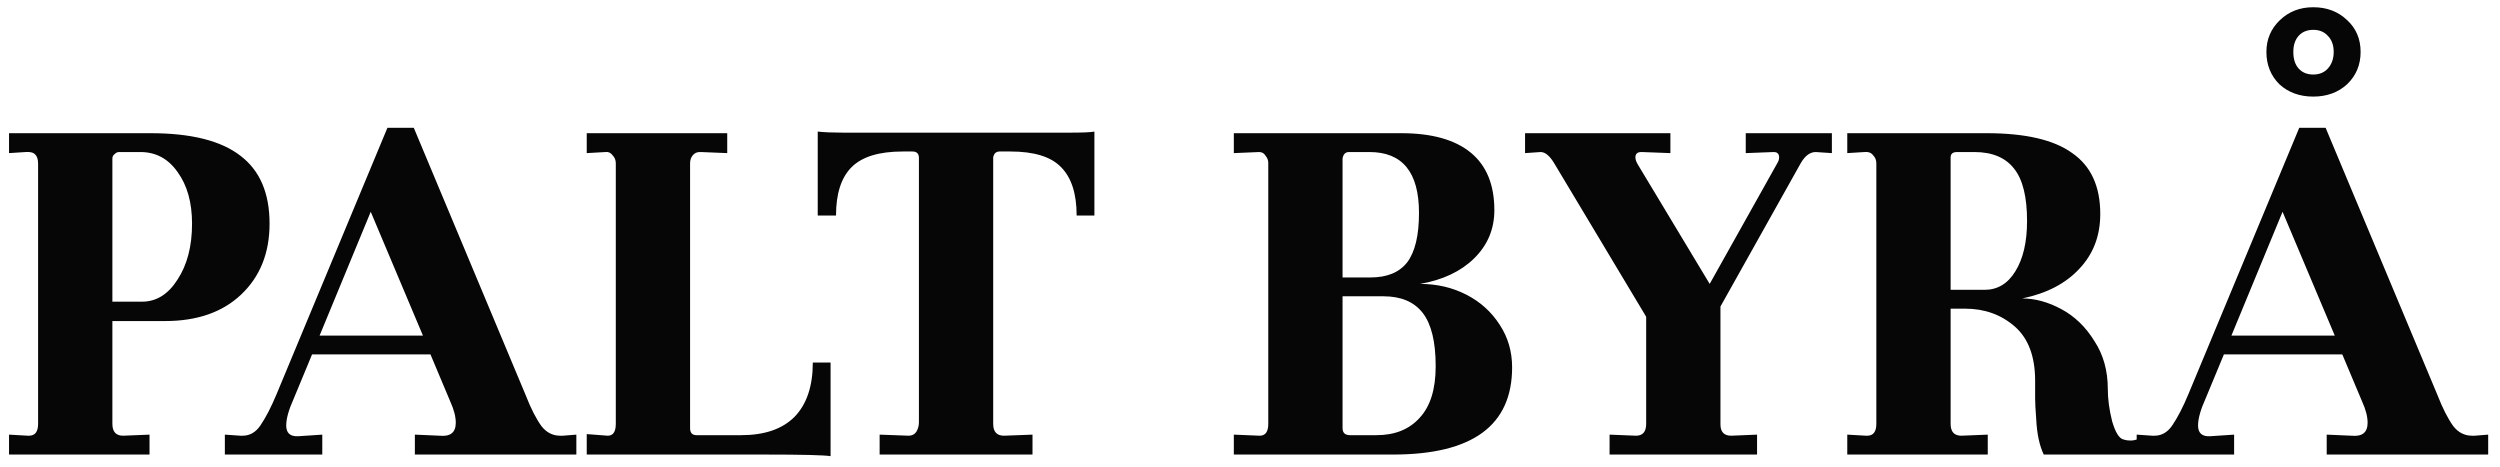<svg width="209" height="39" viewBox="0 0 209 39" fill="none" xmlns="http://www.w3.org/2000/svg">
<path d="M0.755 36.335L2.33 36.425H2.42C2.93 36.425 3.185 36.095 3.185 35.435V13.7C3.185 13.34 3.11 13.085 2.96 12.935C2.81 12.755 2.54 12.68 2.15 12.71L0.755 12.8V11.135H12.59C15.98 11.135 18.485 11.765 20.105 13.025C21.725 14.255 22.535 16.145 22.535 18.695C22.535 21.155 21.74 23.135 20.15 24.635C18.59 26.105 16.475 26.84 13.805 26.84H9.395V35.435C9.395 36.095 9.695 36.425 10.295 36.425L12.5 36.335V38H0.755V36.335ZM11.87 25.22C13.07 25.22 14.06 24.605 14.84 23.375C15.65 22.145 16.055 20.585 16.055 18.695C16.055 16.925 15.65 15.485 14.84 14.375C14.06 13.265 13.025 12.71 11.735 12.71H9.935C9.815 12.71 9.695 12.77 9.575 12.89C9.455 12.98 9.395 13.1 9.395 13.25V25.22H11.87ZM48.183 36.335V38H34.683V36.335L36.753 36.425C37.653 36.515 38.103 36.155 38.103 35.345C38.103 34.835 37.953 34.25 37.653 33.59L35.988 29.63H26.088L24.558 33.32C24.138 34.25 23.928 35 23.928 35.57C23.928 36.2 24.258 36.5 24.918 36.47L26.943 36.335V38H18.798V36.335L20.103 36.425H20.283C20.883 36.425 21.378 36.14 21.768 35.57C22.218 34.91 22.668 34.04 23.118 32.96L32.388 10.685H34.593L43.953 33.05C44.373 34.13 44.808 34.985 45.258 35.615C45.678 36.155 46.203 36.425 46.833 36.425H47.058L48.183 36.335ZM26.718 28.055H35.358L30.993 17.705L26.718 28.055ZM49.051 36.29L50.806 36.425C51.256 36.425 51.481 36.095 51.481 35.435V13.655C51.481 13.385 51.391 13.16 51.211 12.98C51.061 12.77 50.866 12.68 50.626 12.71L49.051 12.8V11.135H60.796V12.8L58.591 12.71H58.501C58.261 12.71 58.066 12.8 57.916 12.98C57.766 13.16 57.691 13.385 57.691 13.655V35.795C57.691 36.185 57.871 36.38 58.231 36.38H61.966C63.916 36.38 65.401 35.87 66.421 34.85C67.441 33.8 67.951 32.285 67.951 30.305H69.436V38.135C68.896 38.045 67.036 38 63.856 38H49.051V36.29ZM68.362 11C68.901 11.06 69.621 11.09 70.522 11.09H89.376C90.487 11.09 91.192 11.06 91.492 11V18.02H90.007C90.007 16.19 89.572 14.84 88.701 13.97C87.862 13.1 86.451 12.665 84.472 12.665H83.572C83.272 12.665 83.091 12.83 83.031 13.16V35.435C83.031 36.095 83.332 36.425 83.931 36.425L86.317 36.335V38H73.537V36.335L75.966 36.425C76.237 36.425 76.447 36.32 76.597 36.11C76.746 35.87 76.822 35.6 76.822 35.3V13.205C76.822 12.845 76.641 12.665 76.281 12.665H75.472C73.492 12.665 72.067 13.1 71.197 13.97C70.326 14.84 69.891 16.19 69.891 18.02H68.362V11ZM117.143 11.135C119.693 11.135 121.628 11.675 122.948 12.755C124.268 13.835 124.928 15.44 124.928 17.57C124.928 19.16 124.358 20.51 123.218 21.62C122.108 22.7 120.608 23.405 118.718 23.735C120.128 23.735 121.418 24.035 122.588 24.635C123.758 25.235 124.688 26.075 125.378 27.155C126.068 28.205 126.413 29.39 126.413 30.71C126.413 35.57 123.098 38 116.468 38H103.148V36.335L105.308 36.425C105.788 36.425 106.028 36.095 106.028 35.435V13.61C106.028 13.4 105.953 13.205 105.803 13.025C105.683 12.815 105.503 12.71 105.263 12.71L103.148 12.8V11.135H117.143ZM112.778 12.71C112.478 12.71 112.298 12.89 112.238 13.25V23.195H114.578C115.958 23.195 116.978 22.775 117.638 21.935C118.298 21.065 118.628 19.685 118.628 17.795C118.628 14.405 117.248 12.71 114.488 12.71H112.778ZM112.238 24.77V35.795C112.238 36.185 112.448 36.38 112.868 36.38H115.073C116.603 36.38 117.803 35.9 118.673 34.94C119.573 33.98 120.023 32.54 120.023 30.62C120.023 28.58 119.663 27.095 118.943 26.165C118.223 25.235 117.128 24.77 115.658 24.77H112.238ZM153.145 11.135V12.8L151.795 12.71C151.315 12.71 150.895 13.025 150.535 13.655L143.83 25.625V35.48C143.83 36.11 144.13 36.425 144.73 36.425L146.89 36.335V38H134.56V36.335L136.765 36.425C137.335 36.425 137.62 36.095 137.62 35.435V26.48L129.88 13.565C129.52 12.995 129.16 12.71 128.8 12.71L127.495 12.8V11.135H139.645V12.8L137.26 12.71H137.215C136.885 12.71 136.72 12.86 136.72 13.16C136.72 13.34 136.795 13.55 136.945 13.79L142.93 23.735L148.6 13.61C148.69 13.46 148.735 13.31 148.735 13.16C148.735 12.86 148.585 12.71 148.285 12.71L145.945 12.8V11.135H153.145ZM154.432 36.335L156.007 36.425H156.097C156.607 36.425 156.862 36.095 156.862 35.435V13.655C156.862 13.385 156.772 13.16 156.592 12.98C156.442 12.77 156.202 12.68 155.872 12.71L154.432 12.8V11.135H166.087C169.327 11.135 171.712 11.69 173.242 12.8C174.802 13.88 175.582 15.575 175.582 17.885C175.582 19.715 174.997 21.245 173.827 22.475C172.687 23.705 171.097 24.53 169.057 24.95C170.137 24.95 171.232 25.25 172.342 25.85C173.452 26.45 174.367 27.335 175.087 28.505C175.837 29.645 176.212 30.98 176.212 32.51C176.212 33.35 176.332 34.25 176.572 35.21C176.842 36.14 177.157 36.65 177.517 36.74C177.697 36.8 177.892 36.83 178.102 36.83C178.372 36.83 178.612 36.77 178.822 36.65V38H170.857C170.497 37.25 170.287 36.26 170.227 35.03C170.167 34.25 170.137 33.68 170.137 33.32V31.835C170.137 29.795 169.567 28.28 168.427 27.29C167.287 26.3 165.907 25.805 164.287 25.805H163.072V35.435C163.072 36.095 163.372 36.425 163.972 36.425L166.177 36.335V38H154.432V36.335ZM165.907 24.23C166.987 24.23 167.842 23.72 168.472 22.7C169.132 21.65 169.462 20.24 169.462 18.47C169.462 16.46 169.102 15.005 168.382 14.105C167.662 13.175 166.552 12.71 165.052 12.71H163.612C163.252 12.71 163.072 12.86 163.072 13.16V24.23H165.907ZM208.012 36.335V38H194.512V36.335L196.582 36.425C197.482 36.515 197.932 36.155 197.932 35.345C197.932 34.835 197.782 34.25 197.482 33.59L195.817 29.63H185.917L184.387 33.32C183.967 34.25 183.757 35 183.757 35.57C183.757 36.2 184.087 36.5 184.747 36.47L186.772 36.335V38H178.627V36.335L179.932 36.425H180.112C180.712 36.425 181.207 36.14 181.597 35.57C182.047 34.91 182.497 34.04 182.947 32.96L192.217 10.685H194.422L203.782 33.05C204.202 34.13 204.637 34.985 205.087 35.615C205.507 36.155 206.032 36.425 206.662 36.425H206.887L208.012 36.335ZM186.547 28.055H195.187L190.822 17.705L186.547 28.055ZM189.472 4.34C189.472 3.29 189.847 2.405 190.597 1.685C191.347 0.965 192.277 0.605 193.387 0.605C194.527 0.605 195.472 0.965 196.222 1.685C196.972 2.375 197.347 3.26 197.347 4.34C197.347 5.42 196.972 6.32 196.222 7.04C195.472 7.73 194.527 8.075 193.387 8.075C192.247 8.075 191.302 7.73 190.552 7.04C189.832 6.32 189.472 5.42 189.472 4.34ZM191.722 4.34C191.722 4.94 191.872 5.405 192.172 5.735C192.472 6.065 192.877 6.23 193.387 6.23C193.897 6.23 194.302 6.065 194.602 5.735C194.932 5.375 195.097 4.91 195.097 4.34C195.097 3.77 194.932 3.32 194.602 2.99C194.302 2.66 193.897 2.495 193.387 2.495C192.877 2.495 192.472 2.66 192.172 2.99C191.872 3.32 191.722 3.77 191.722 4.34Z" fill="#060606"/>
</svg>
